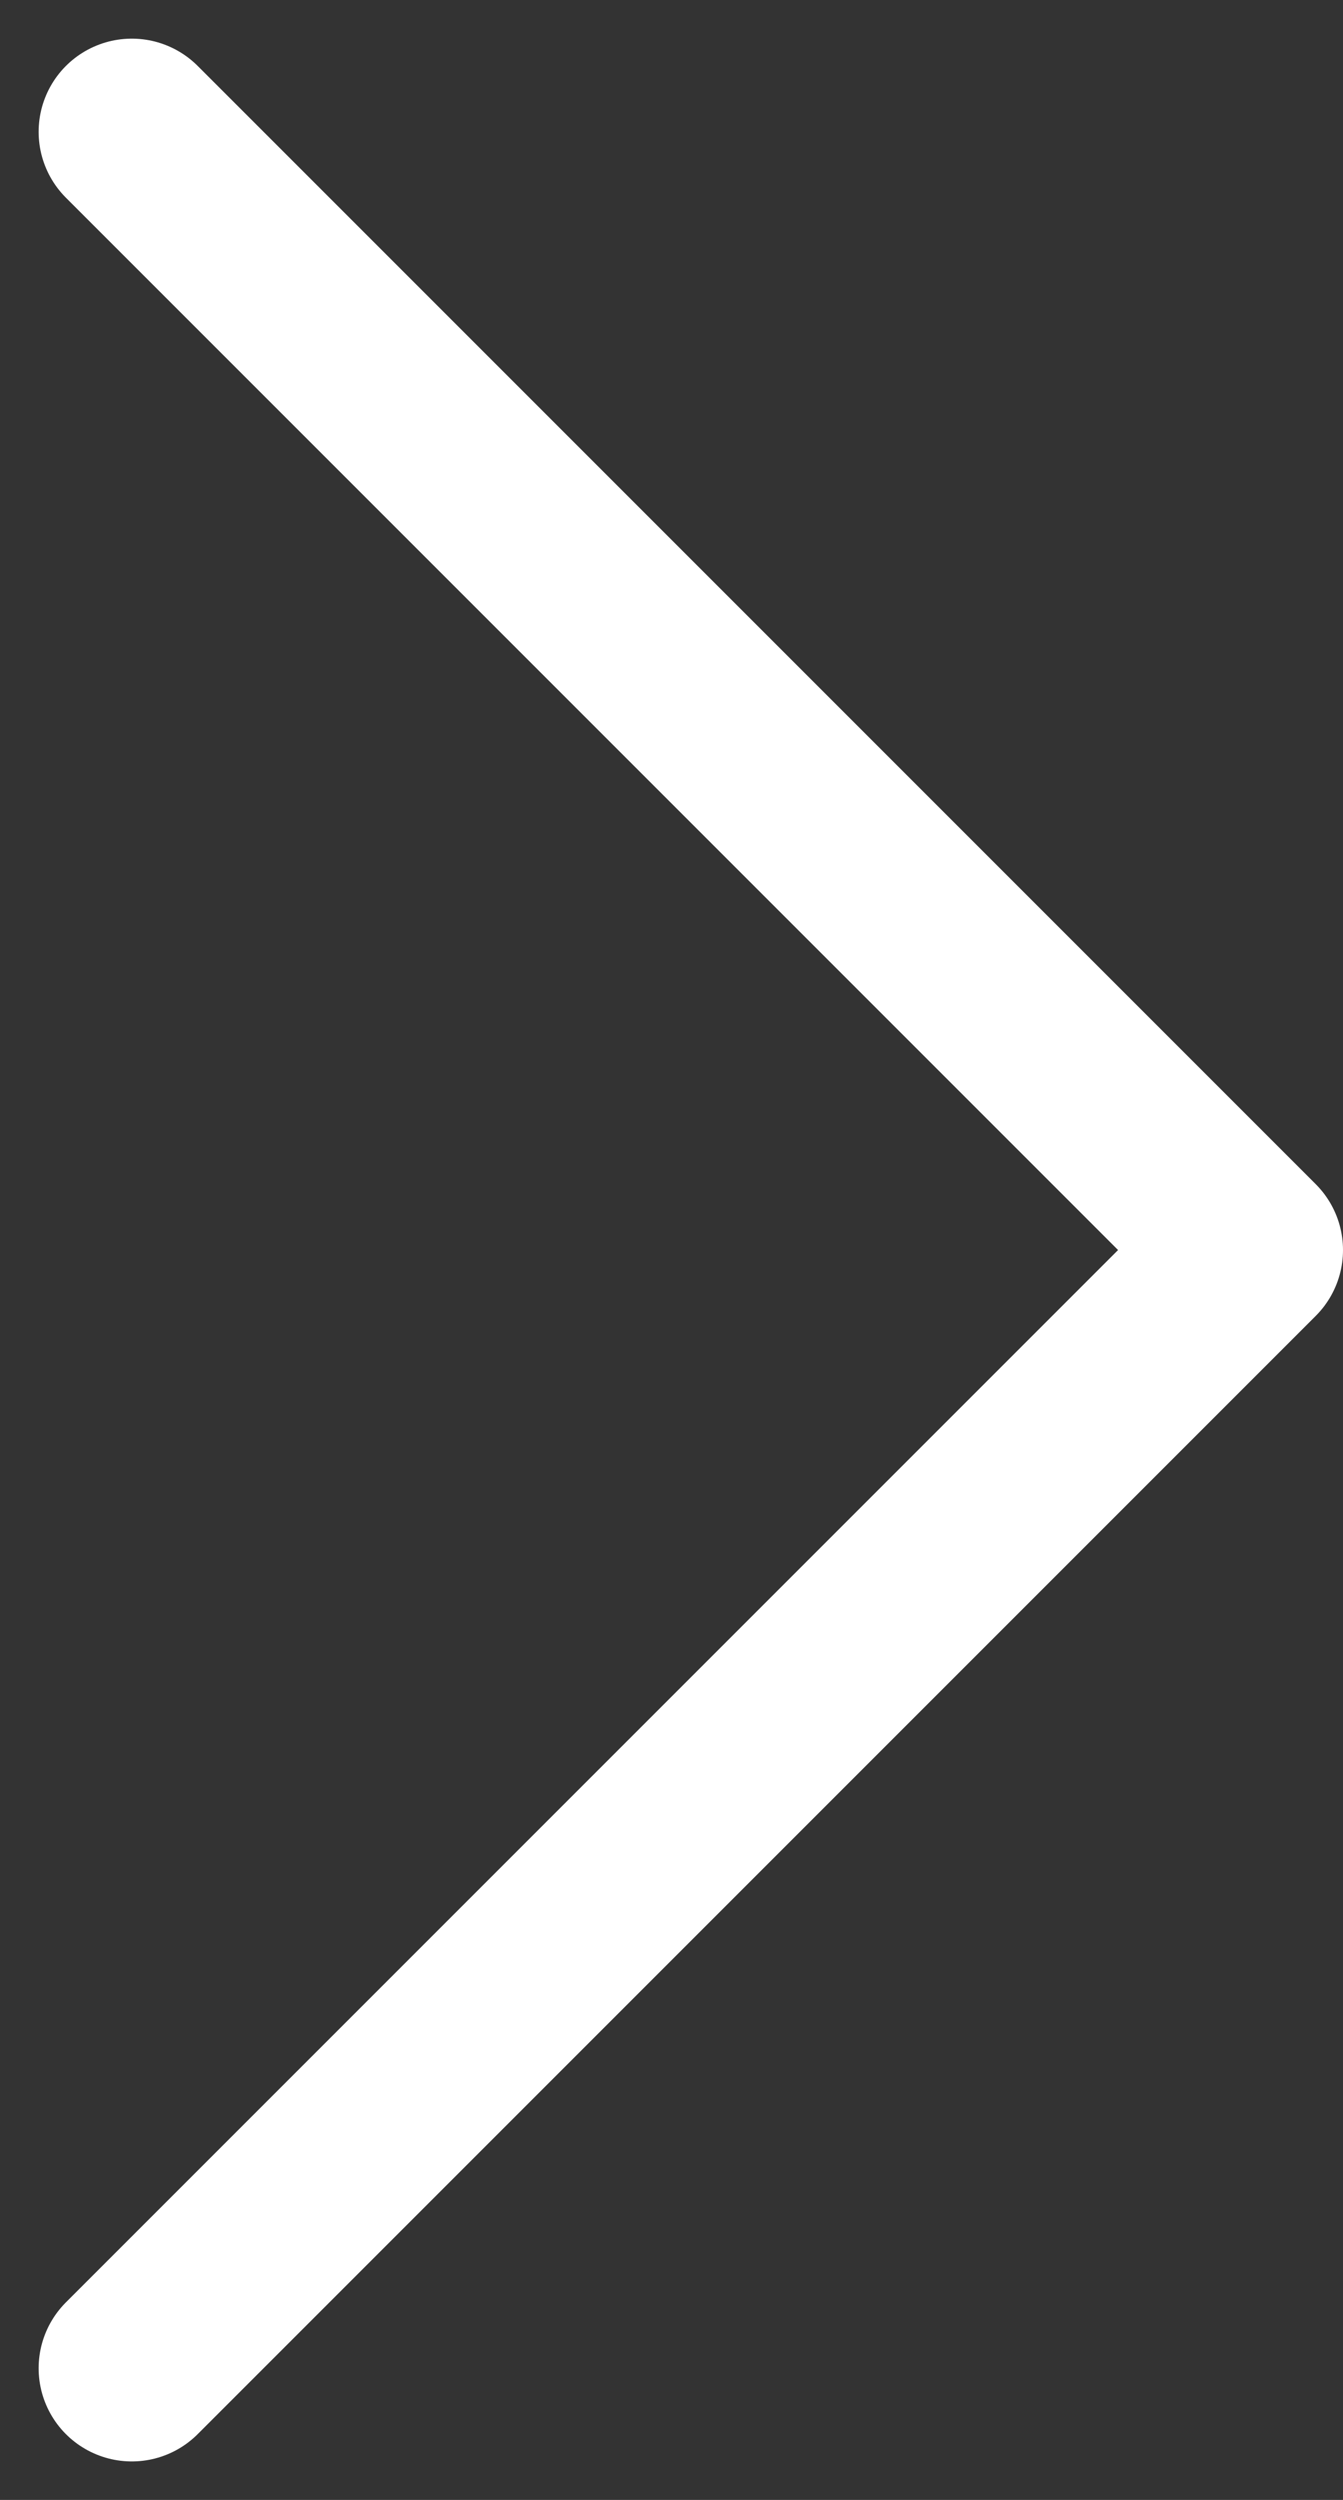 <svg xmlns="http://www.w3.org/2000/svg" width="10.811" height="20.121" viewBox="0 0 10.811 20.121">
  <rect x="0" y="0" width="10.811" height="20.121" fill="#333333" stroke="none"/>
  <path id="Path" d="M0,0,9,9,0,18" transform="translate(1.061 1.061)" fill="none" stroke="#fff" stroke-linecap="round" stroke-linejoin="round" stroke-width="1.5"/>
</svg>
